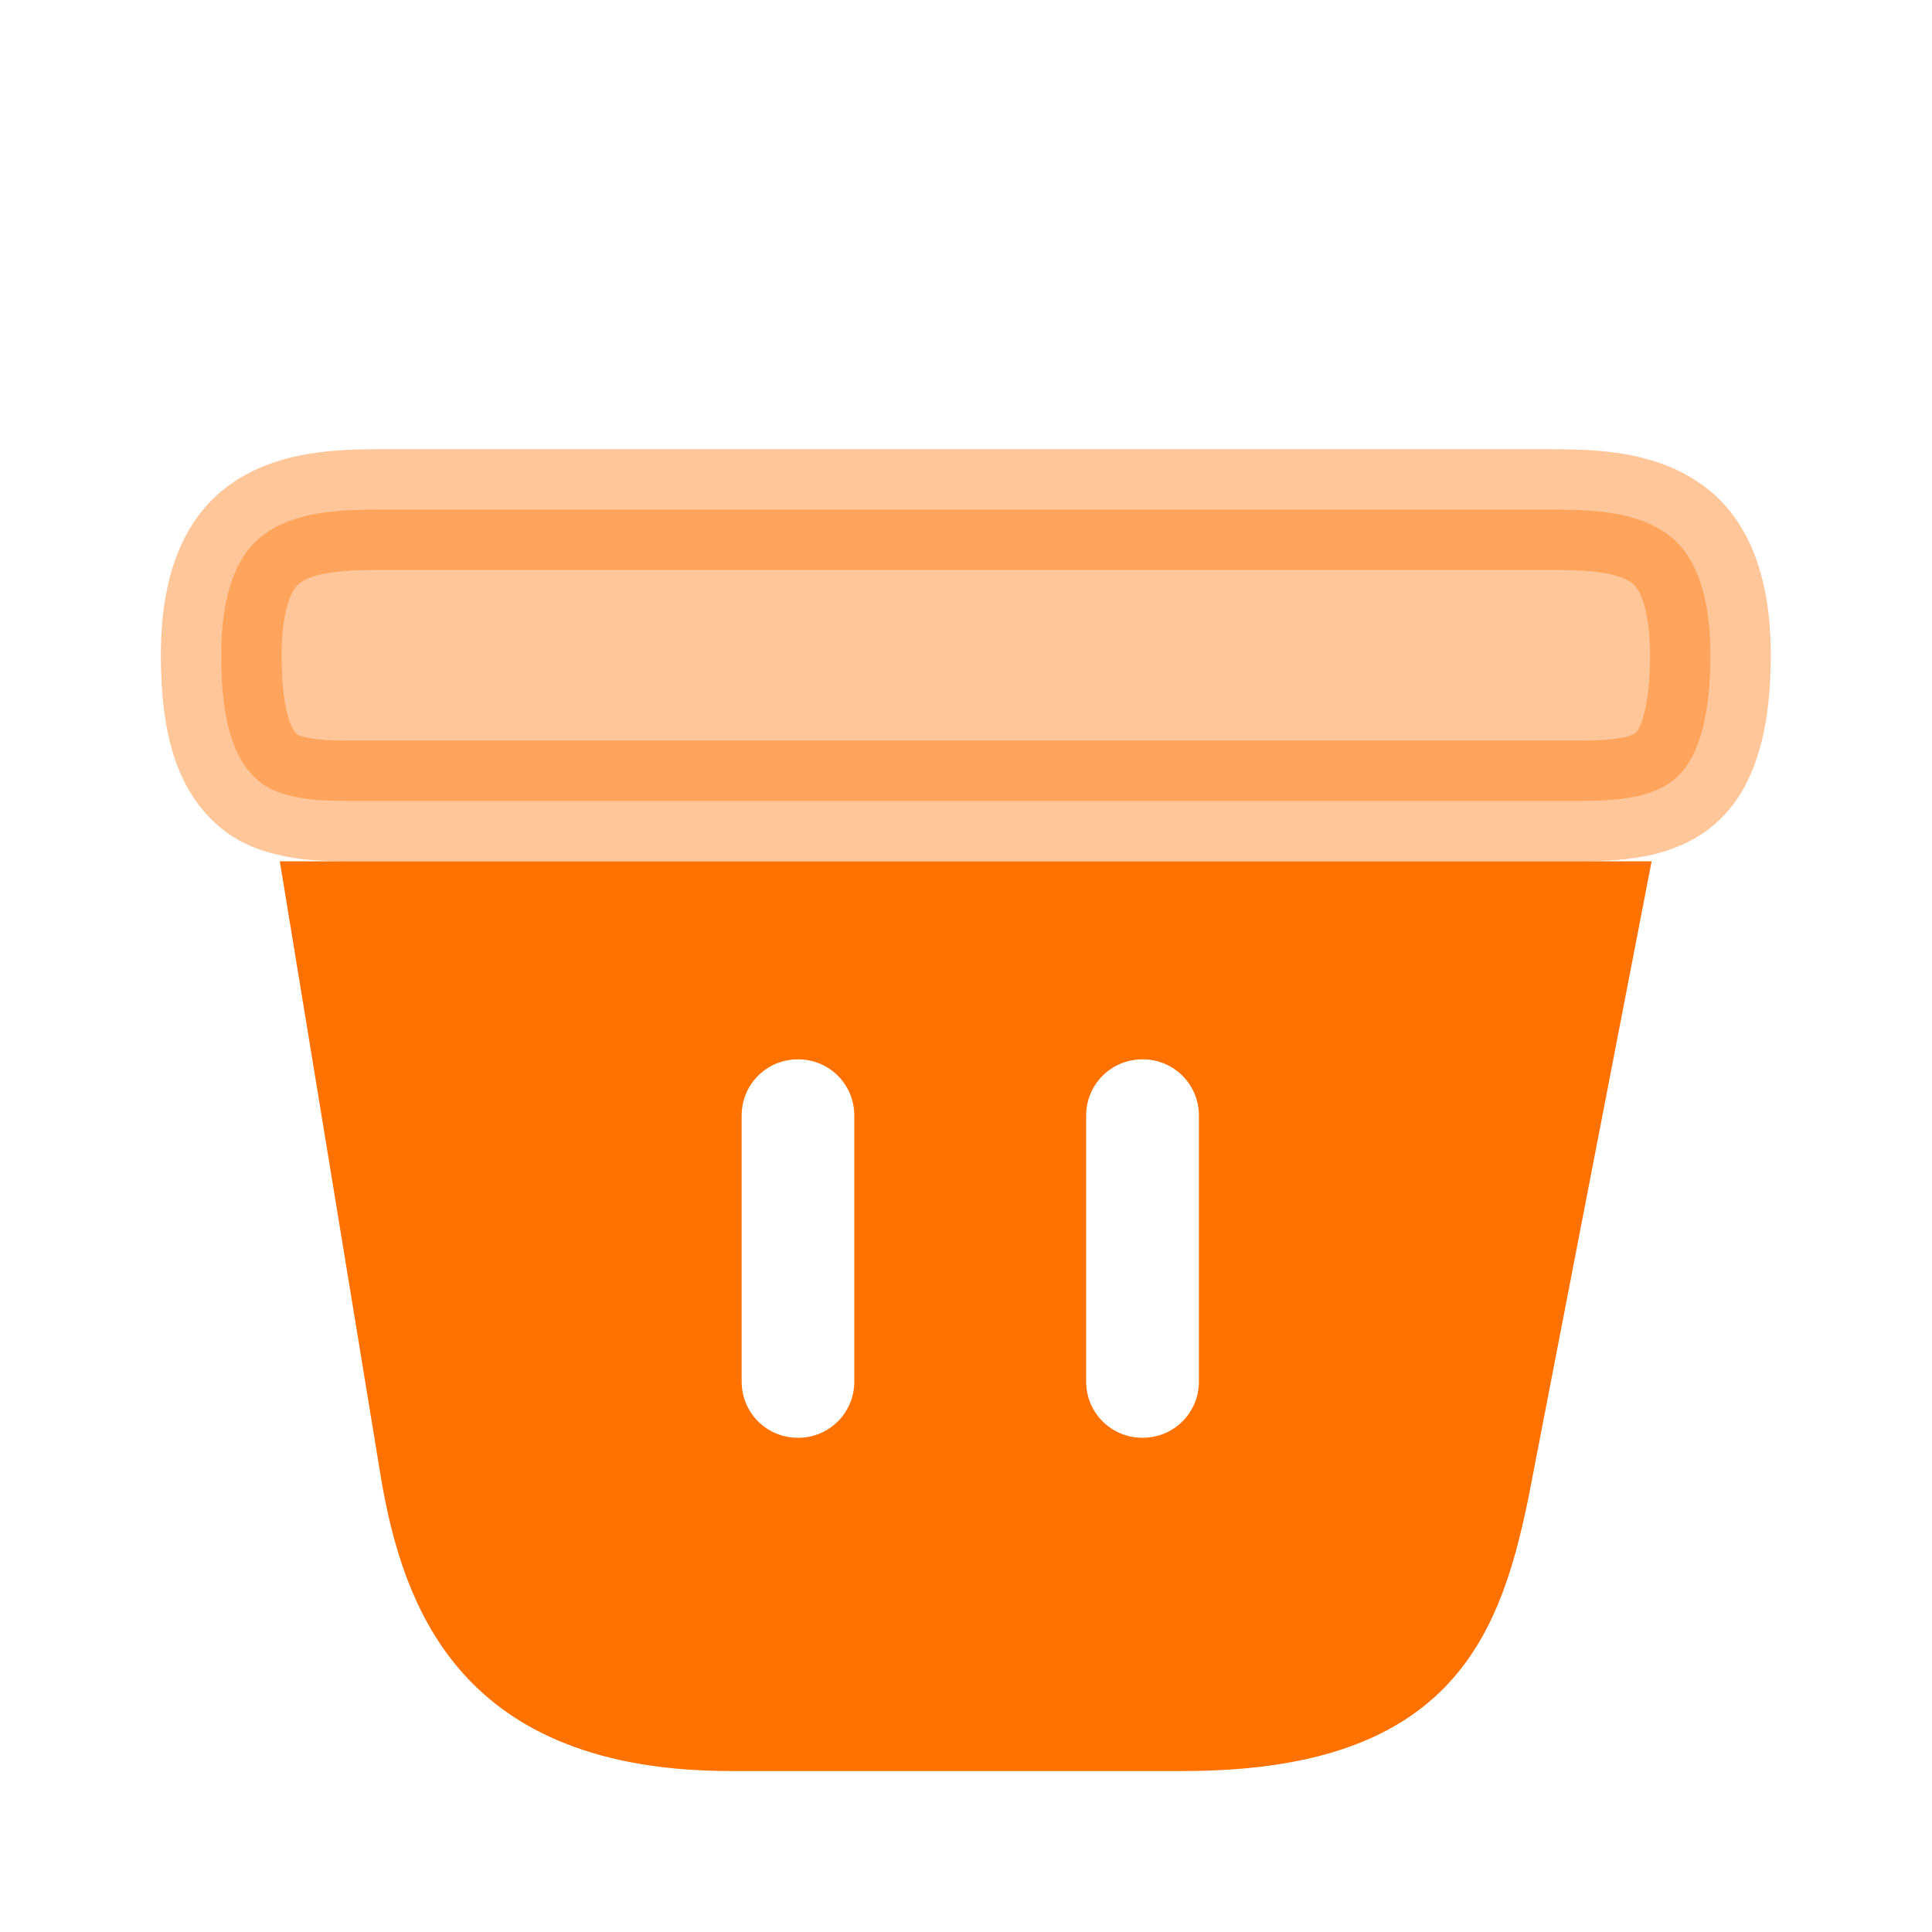 <svg width="16" height="16" viewBox="0 0 16 16" fill="none" xmlns="http://www.w3.org/2000/svg">
<path opacity="0.4" d="M12.352 4.22H12.446H12.559H12.825C13.139 4.22 13.47 4.229 13.726 4.371C13.841 4.434 13.942 4.526 14.019 4.673C14.098 4.824 14.165 5.06 14.165 5.427C14.165 5.931 14.068 6.197 13.97 6.34C13.882 6.468 13.758 6.546 13.568 6.592C13.43 6.622 13.276 6.633 13.092 6.633H2.905C2.71 6.633 2.554 6.626 2.423 6.594L2.423 6.594L2.415 6.592C2.276 6.561 2.18 6.511 2.106 6.434L2.106 6.434L2.099 6.427C1.955 6.283 1.832 6.017 1.832 5.427C1.832 5.06 1.899 4.824 1.979 4.673C2.056 4.526 2.157 4.435 2.272 4.371C2.529 4.229 2.861 4.22 3.179 4.22H3.445H3.552H3.653H4.759H11.239H12.352Z" fill="#FF7201" stroke="#FF7201"/>
<path d="M2.906 7.633C2.907 7.633 2.908 7.633 2.909 7.633H13.072L12.191 12.185L12.191 12.187C12.071 12.813 11.93 13.28 11.626 13.604C11.342 13.908 10.837 14.167 9.795 14.167H6.055C5.052 14.167 4.521 13.873 4.211 13.529C3.883 13.165 3.731 12.665 3.642 12.12L3.642 12.119L2.906 7.633ZM6.609 12.407C7.145 12.407 7.575 11.976 7.575 11.44V9.24C7.575 8.704 7.145 8.273 6.609 8.273C6.072 8.273 5.642 8.704 5.642 9.24V11.44C5.642 11.976 6.072 12.407 6.609 12.407ZM9.462 12.407C9.998 12.407 10.429 11.976 10.429 11.44V9.24C10.429 8.704 9.998 8.273 9.462 8.273C8.926 8.273 8.495 8.704 8.495 9.24V11.44C8.495 11.976 8.926 12.407 9.462 12.407Z" fill="#FF7201" stroke="#FF7201"/>
</svg>
